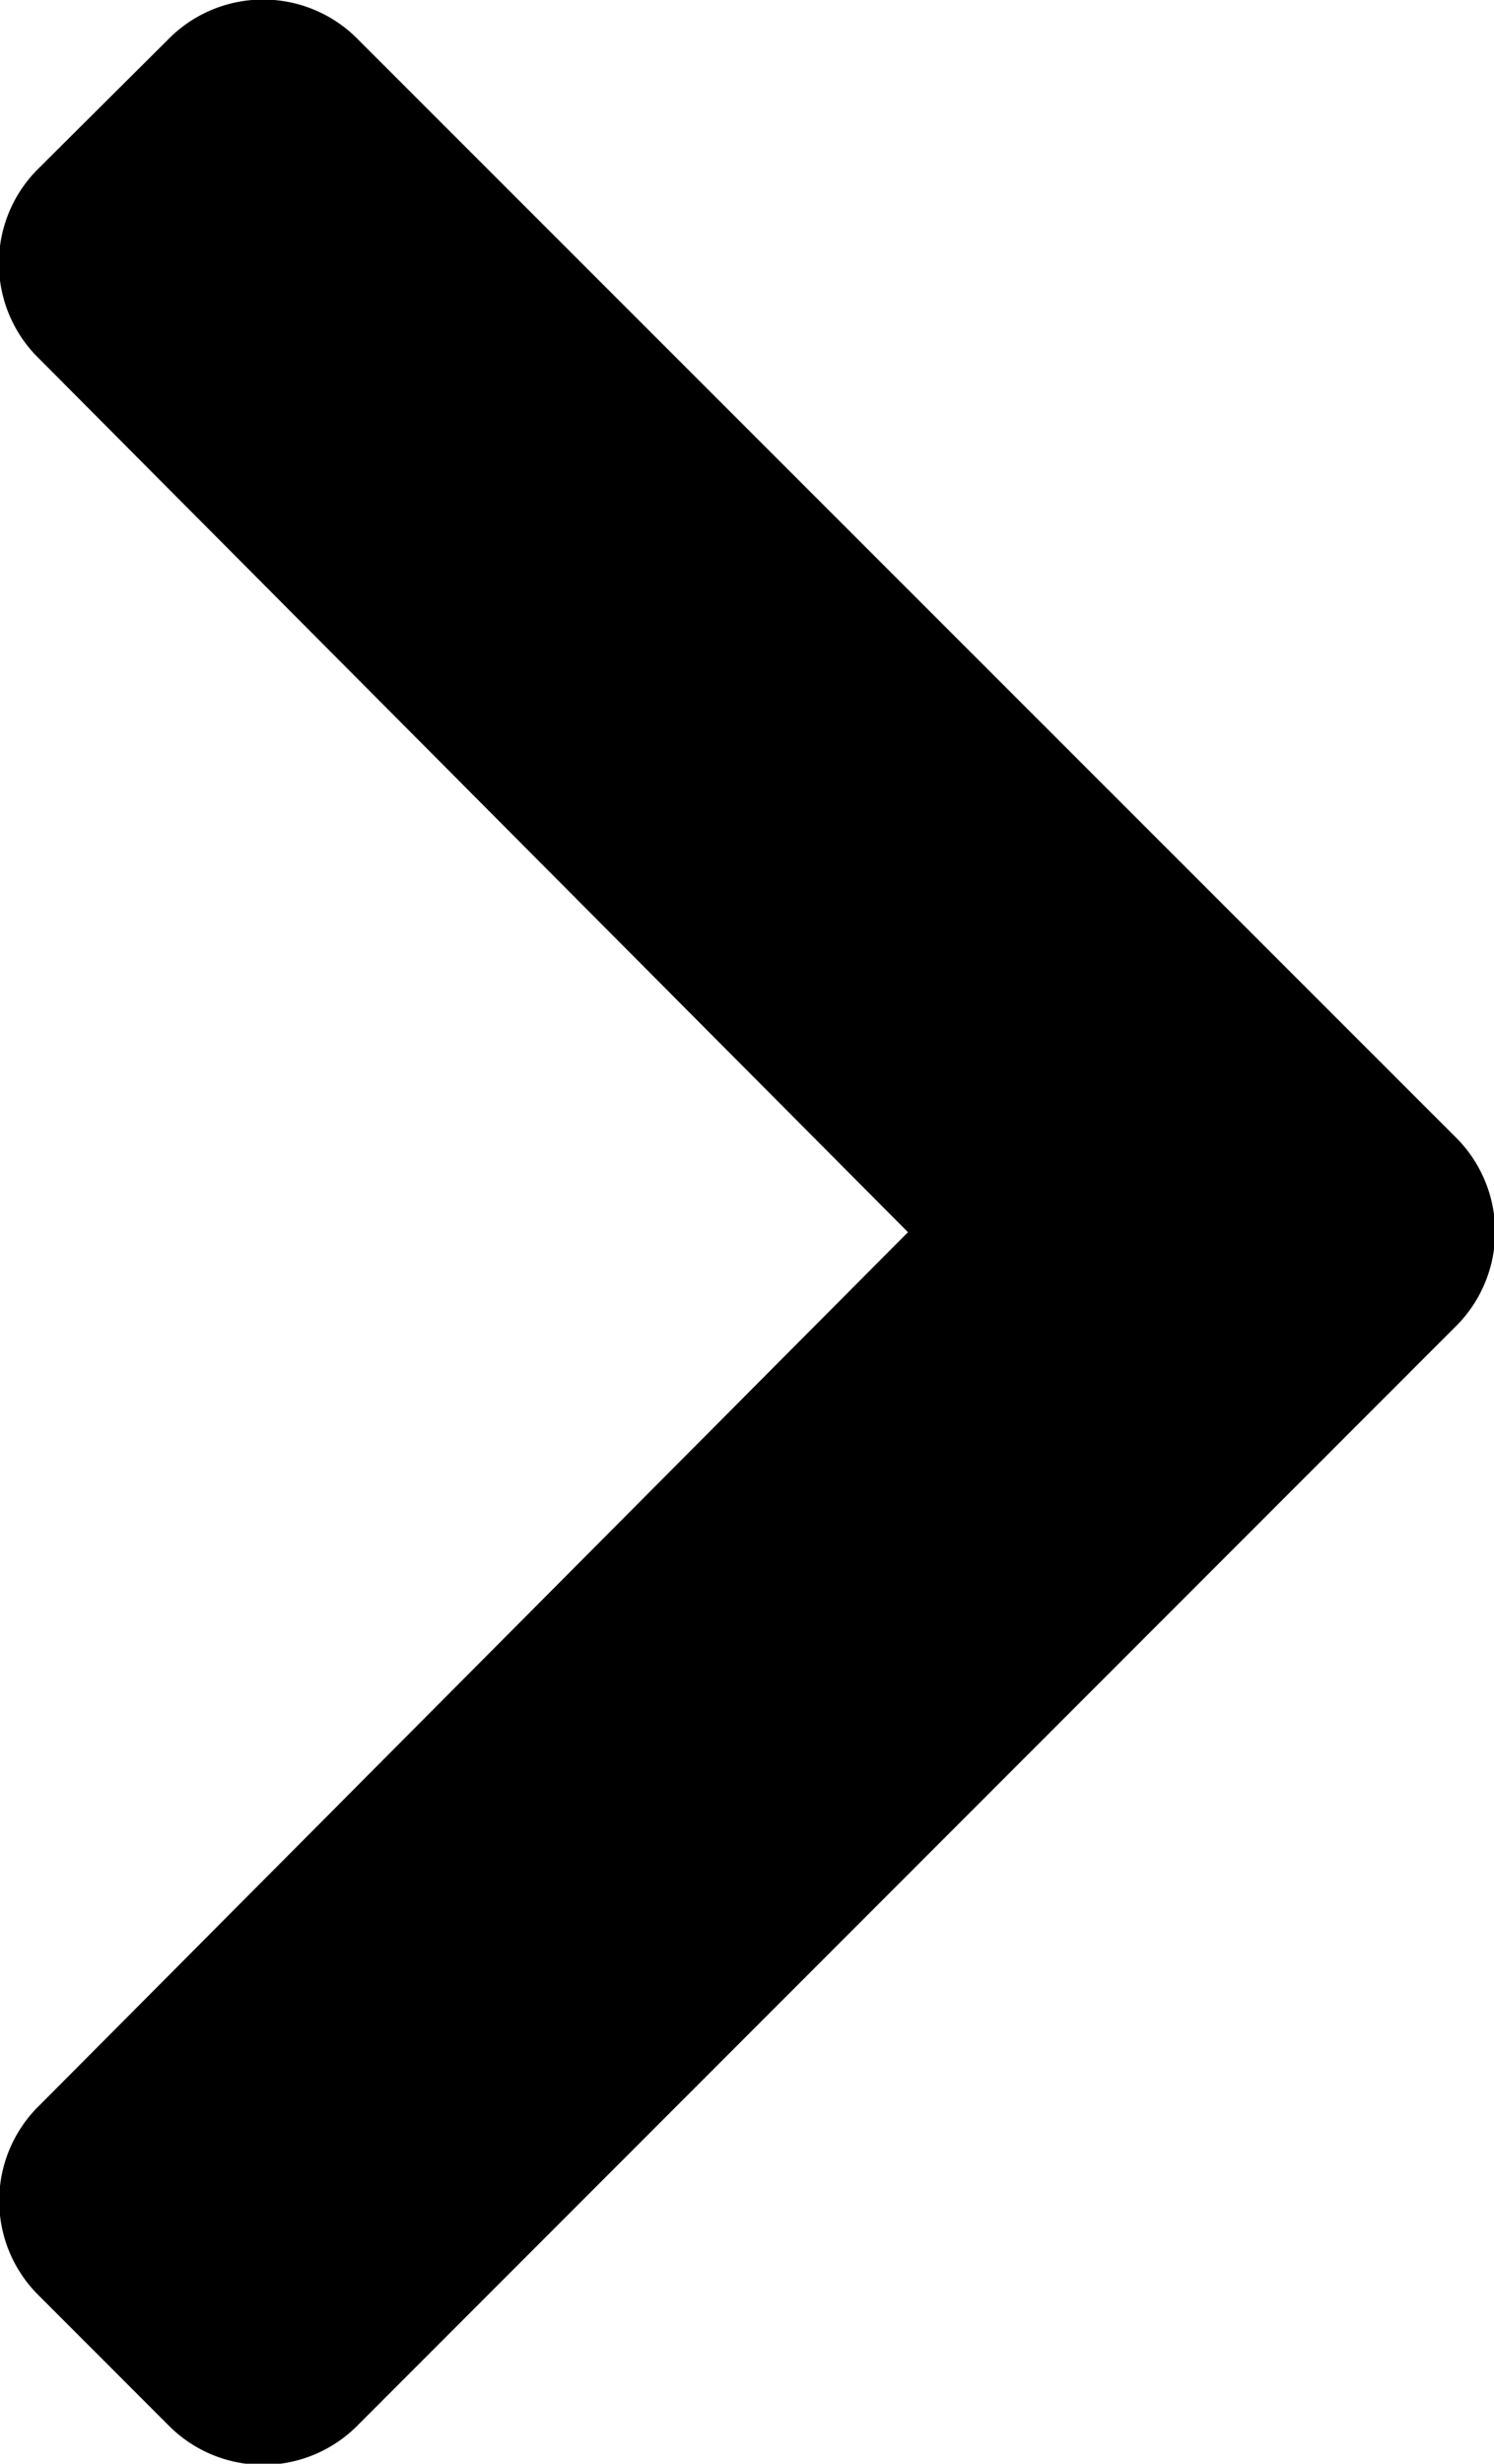 <svg xmlns="http://www.w3.org/2000/svg" viewBox="0 0 22.46 37.01"><g id="Layer_2" data-name="Layer 2"><g id="Layer_1-2" data-name="Layer 1"><path d="M21.87,19.94,5.39,36.42a2,2,0,0,1-2.87,0L.6,34.5a2,2,0,0,1,0-2.88L13.65,18.51.59,5.39a2,2,0,0,1,0-2.87L2.52.6A2,2,0,0,1,5.39.6L21.87,17.07A2,2,0,0,1,21.87,19.94Z"/></g></g></svg>